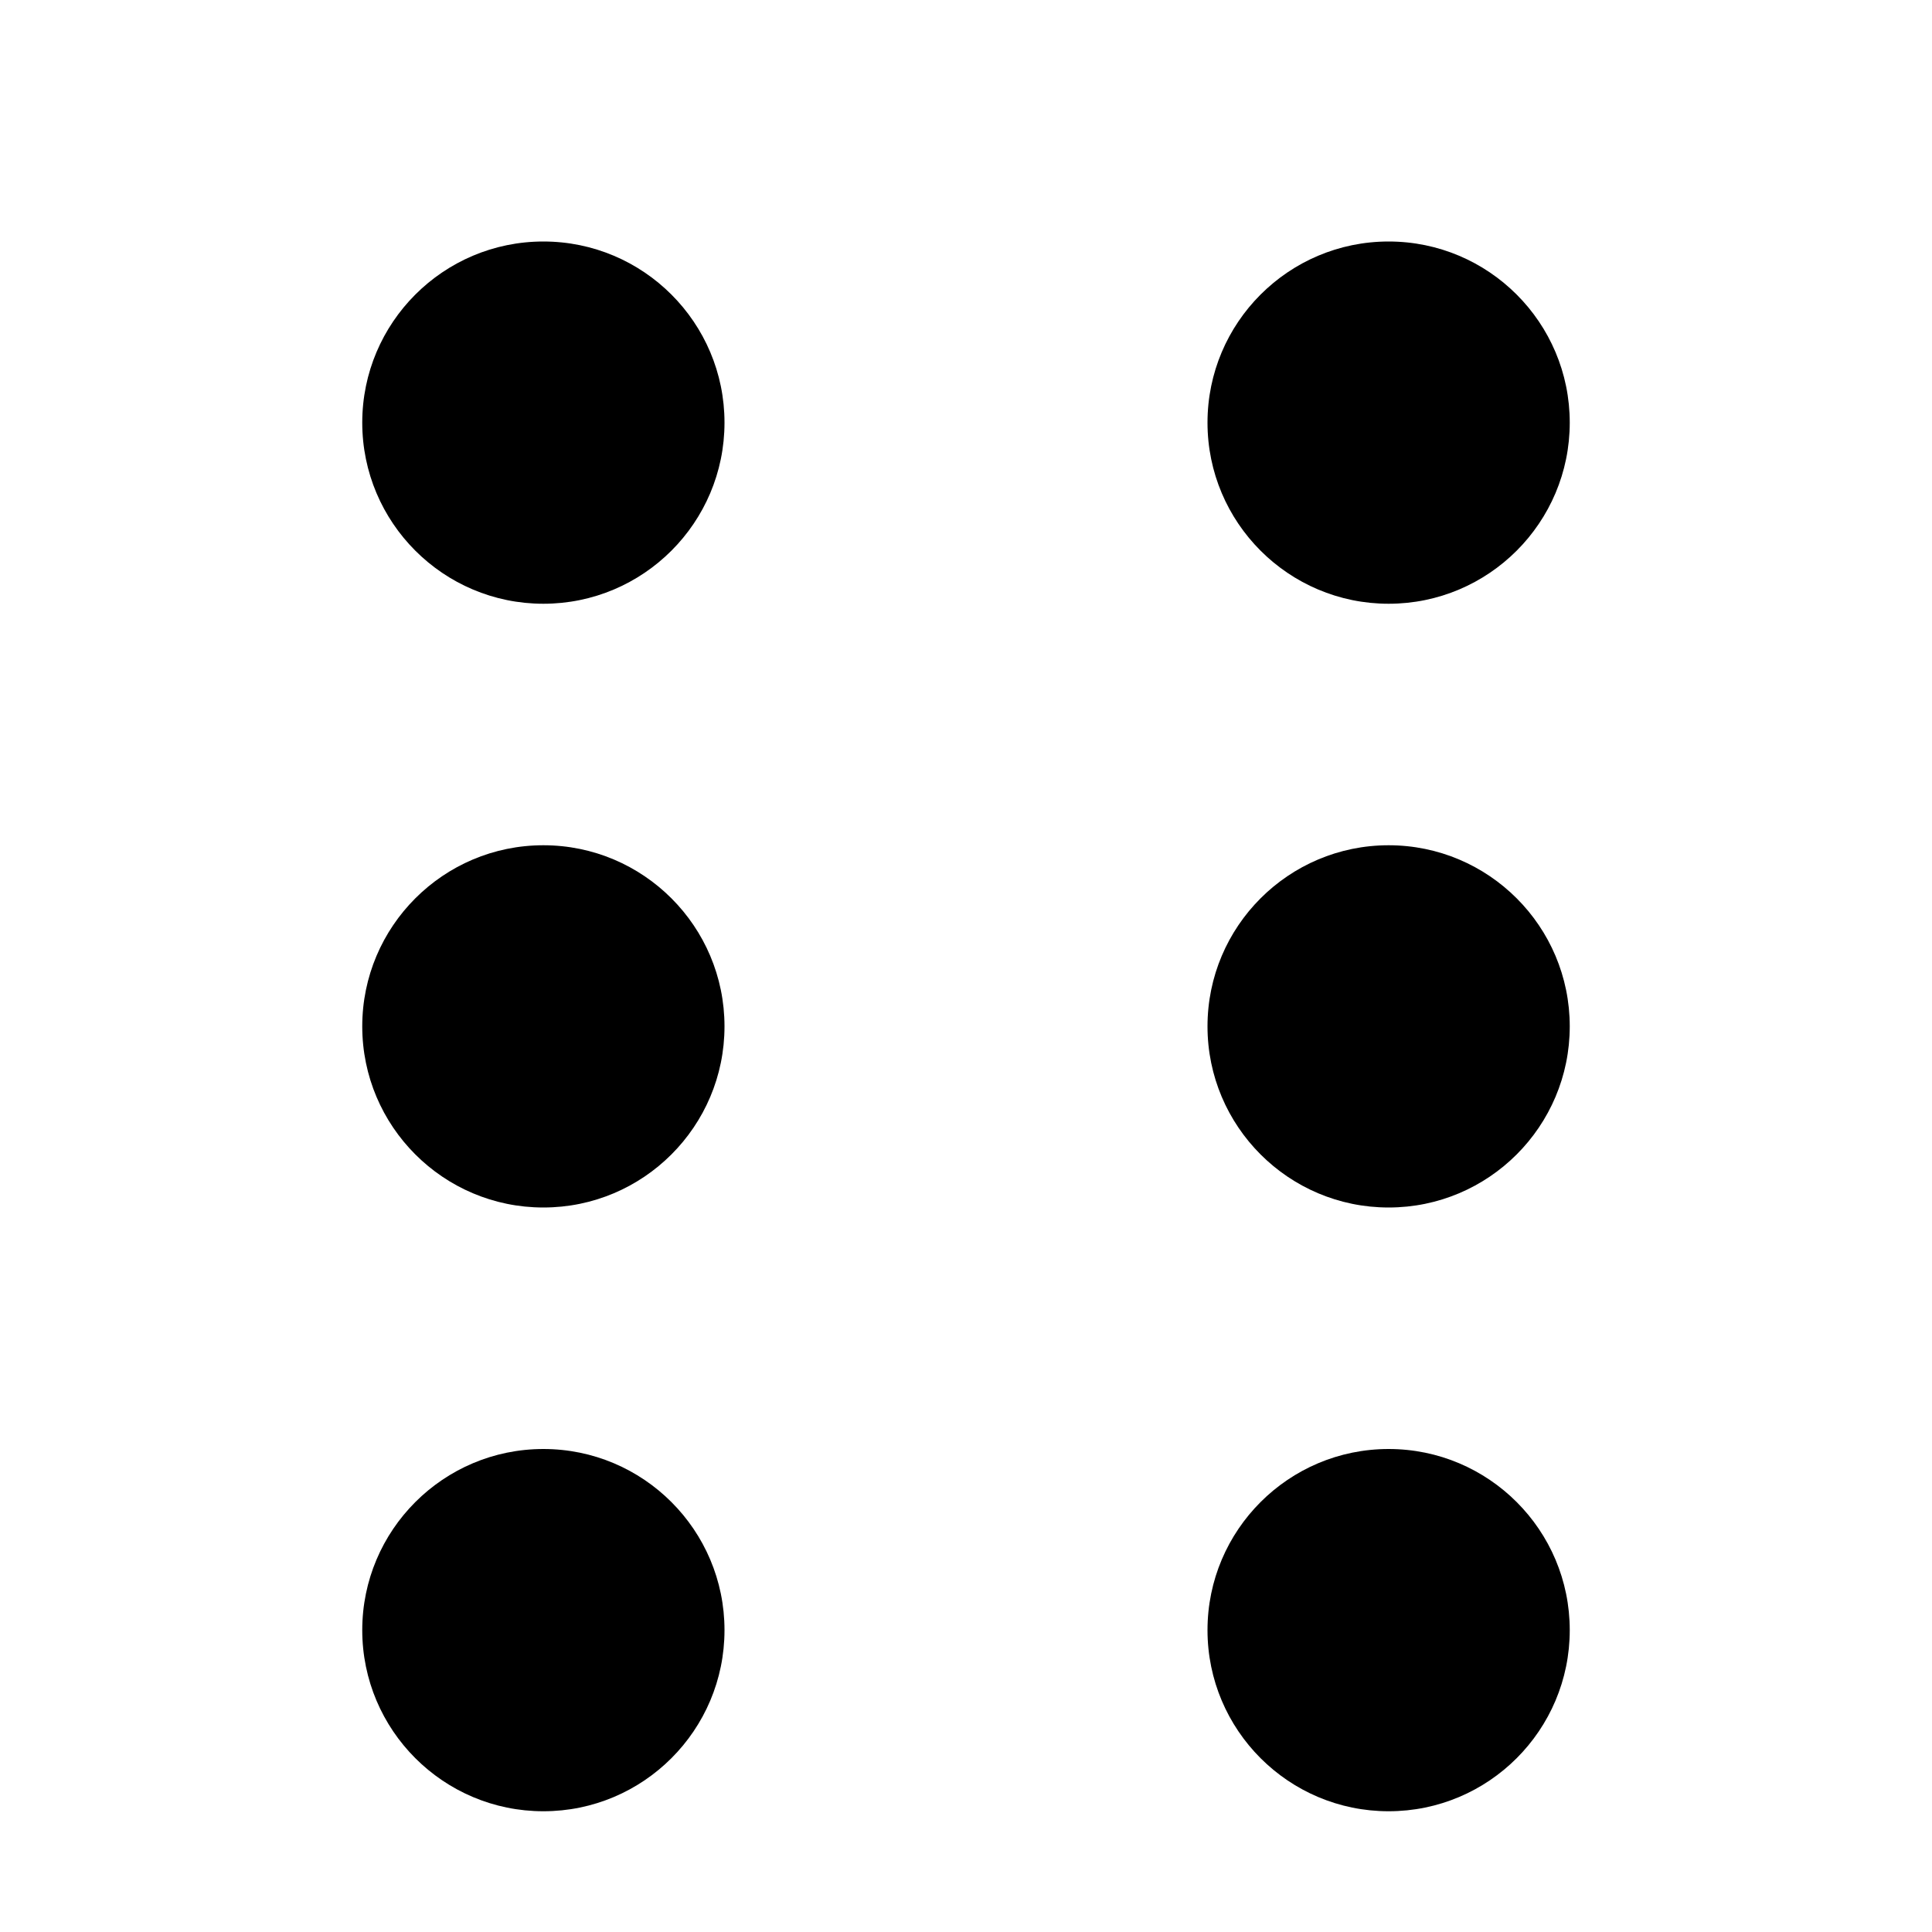 <svg viewBox="0 0 16 16" xmlns="http://www.w3.org/2000/svg">
  <path
    d="M6 3.5C6 4.328 5.328 5 4.5 5C3.672 5 3 4.328 3 3.5C3 2.672 3.672 2 4.5 2C5.328 2 6 2.672 6 3.5Z"
    />
  <path
    d="M13 13.5C13 14.328 12.328 15 11.5 15C10.672 15 10 14.328 10 13.5C10 12.672 10.672 12 11.5 12C12.328 12 13 12.672 13 13.5Z"
    />
  <path
    d="M6 13.5C6 14.328 5.328 15 4.5 15C3.672 15 3 14.328 3 13.5C3 12.672 3.672 12 4.5 12C5.328 12 6 12.672 6 13.5Z"
    />
  <path
    d="M13 3.5C13 4.328 12.328 5 11.5 5C10.672 5 10 4.328 10 3.5C10 2.672 10.672 2 11.5 2C12.328 2 13 2.672 13 3.5Z"
    />
  <path
    d="M6 8.5C6 9.328 5.328 10 4.5 10C3.672 10 3 9.328 3 8.5C3 7.672 3.672 7 4.5 7C5.328 7 6 7.672 6 8.5Z"
    />
  <path
    d="M13 8.5C13 9.328 12.328 10 11.5 10C10.672 10 10 9.328 10 8.5C10 7.672 10.672 7 11.5 7C12.328 7 13 7.672 13 8.5Z"
    />
</svg>
